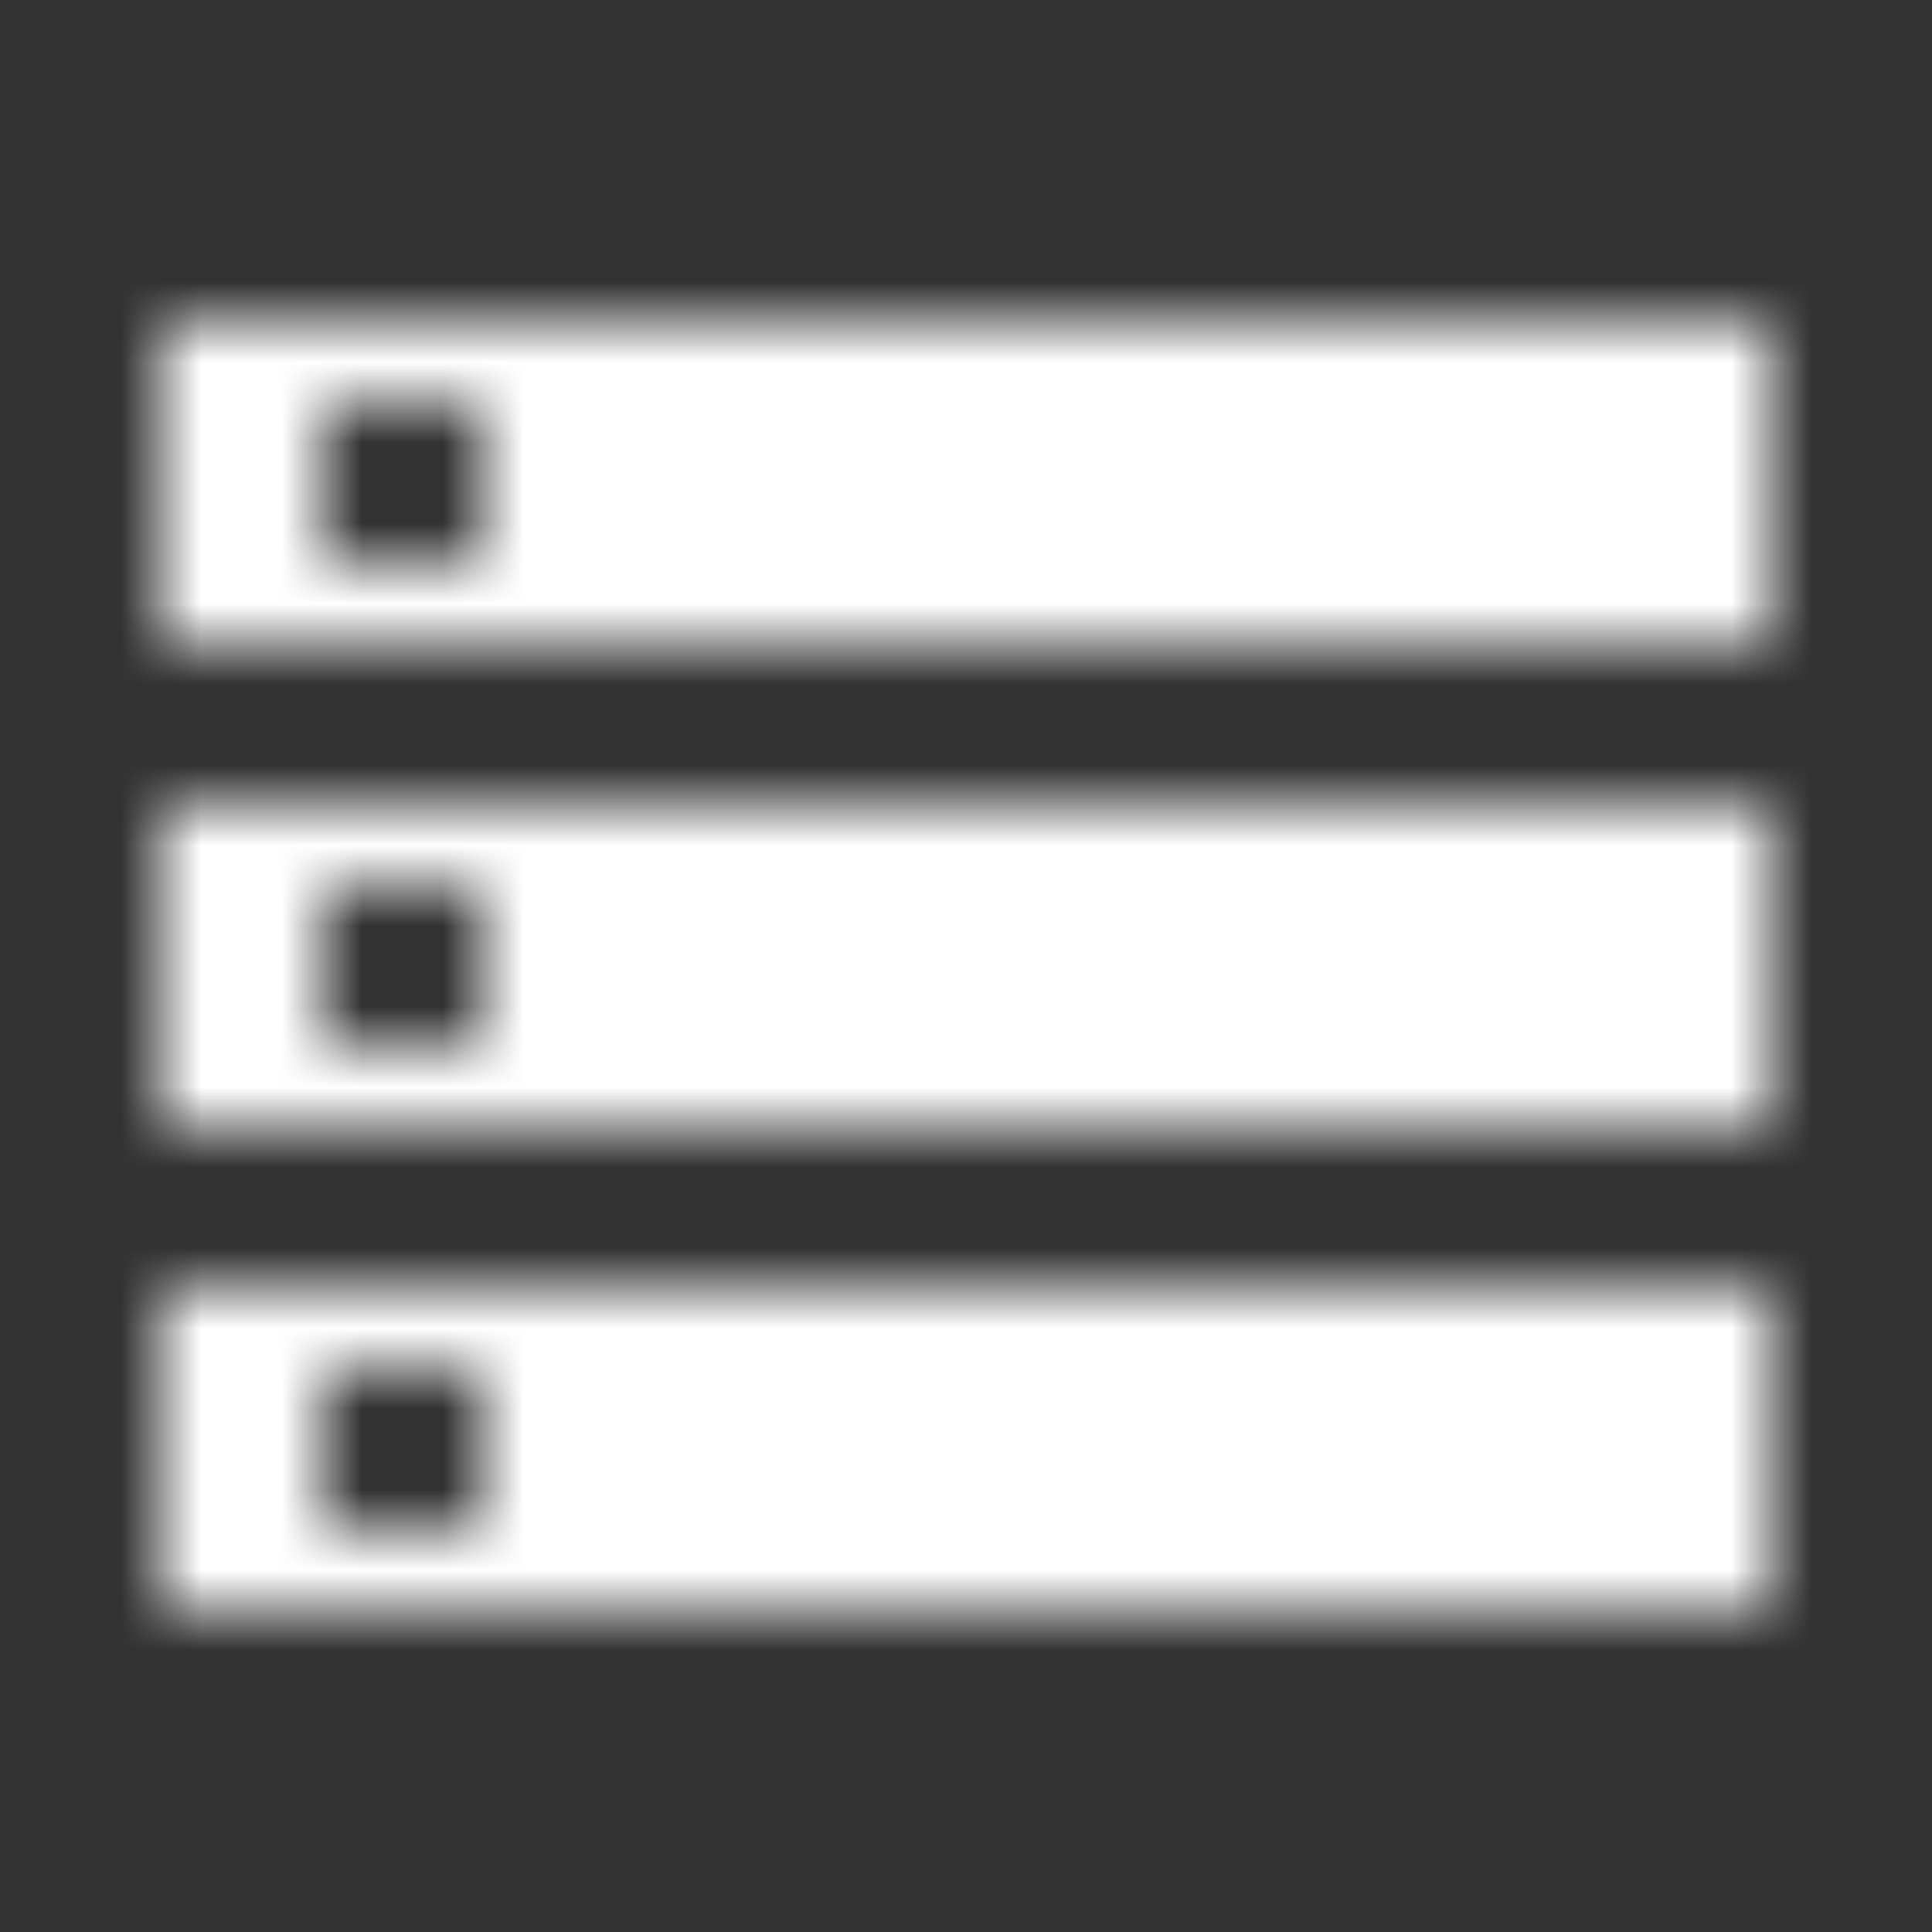 <svg xmlns="http://www.w3.org/2000/svg" xmlns:xlink="http://www.w3.org/1999/xlink" width="24" height="24" viewBox="0 0 24 24">
  <rect x="0" y="0" width="24" height="24" fill="#333333" stroke="none"/>
  <defs>
    <path id="all-list-a" d="M2,20 L22,20 L22,16 L2,16 L2,20 Z M4,17 L6,17 L6,19 L4,19 L4,17 Z M2,4 L2,8 L22,8 L22,4 L2,4 Z M6,7 L4,7 L4,5 L6,5 L6,7 Z M2,14 L22,14 L22,10 L2,10 L2,14 Z M4,11 L6,11 L6,13 L4,13 L4,11 Z"/>
  </defs>
  <g fill="none" fill-rule="evenodd">
    <mask id="all-list-b" fill="#fff">
      <use xlink:href="#all-list-a"/>
    </mask>
    <g fill="#FFF" mask="url(#all-list-b)">
      <rect width="80" height="80" rx="2" transform="translate(-10 -24)"/>
    </g>
  </g>
</svg>
